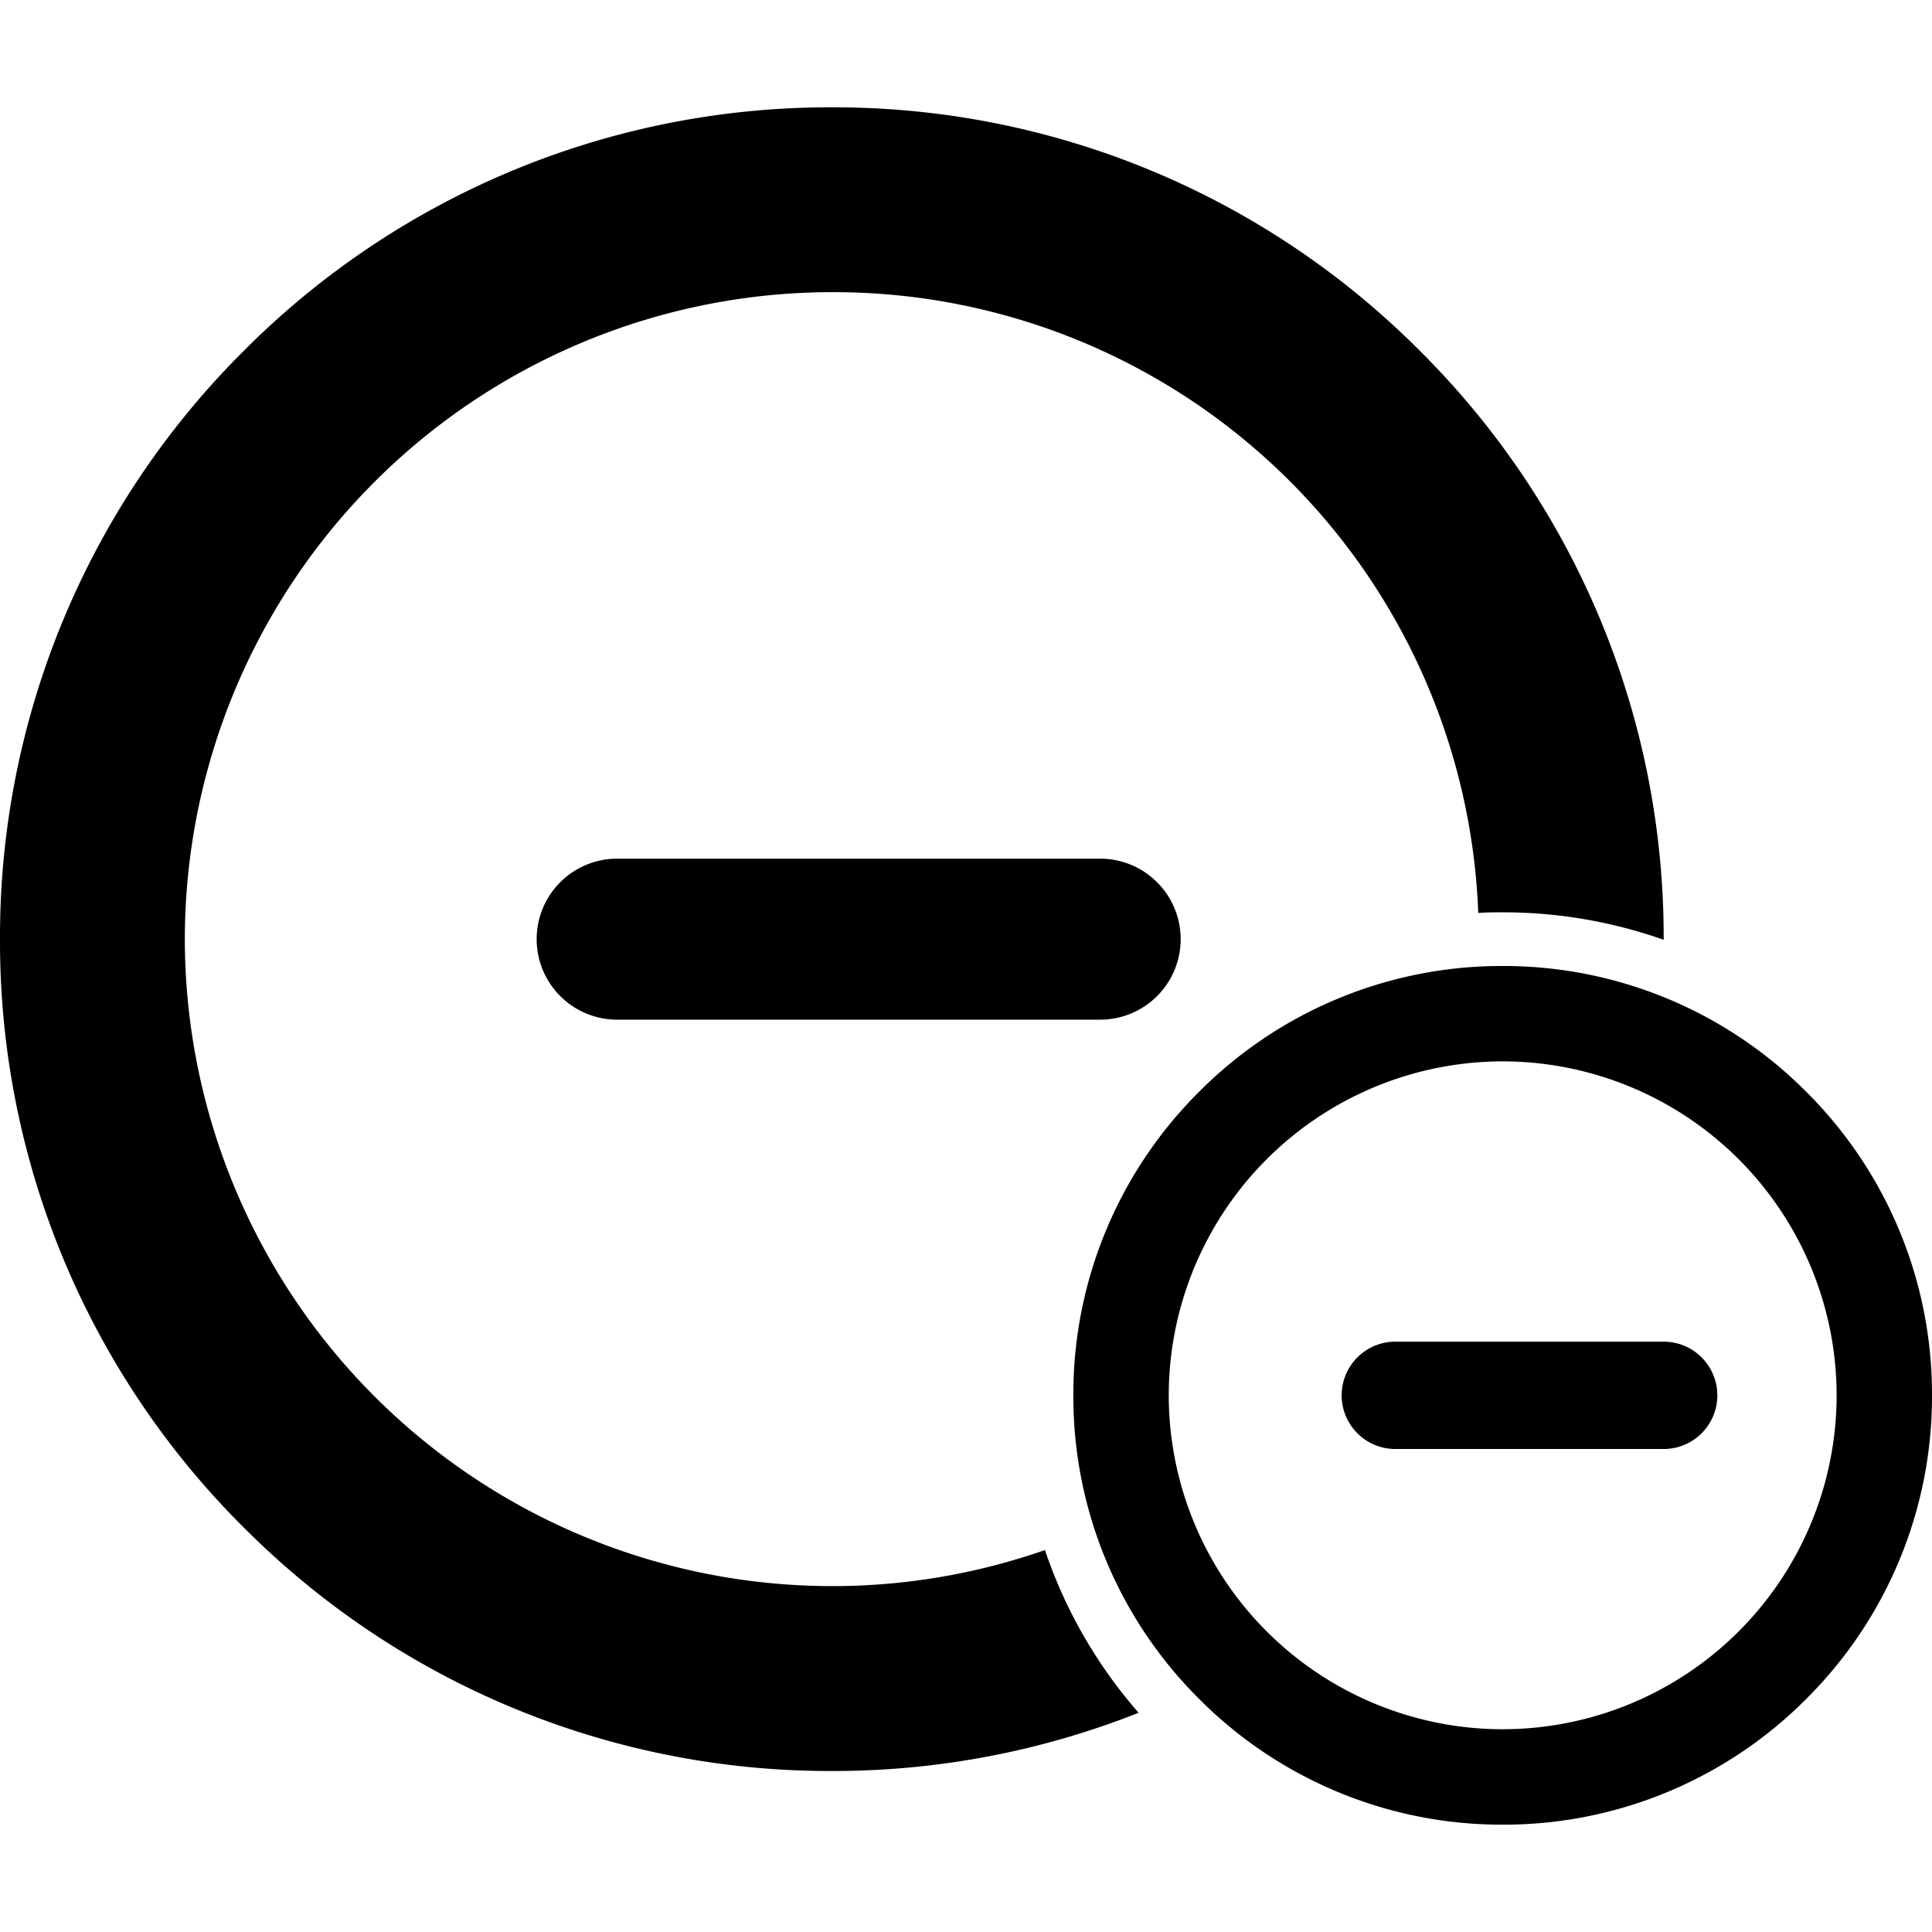 <svg xmlns="http://www.w3.org/2000/svg" width="36" height="36" viewBox="0 0 36 36"><defs><style>.a{fill:rgba(249,172,255,0);}</style></defs><rect class="a" width="36" height="36"/><path d="M-3166.656,530.657A7.944,7.944,0,0,1-3169,525a7.944,7.944,0,0,1,2.344-5.657A7.946,7.946,0,0,1-3161,517a7.949,7.949,0,0,1,5.656,2.343A7.947,7.947,0,0,1-3153,525a7.947,7.947,0,0,1-2.343,5.657A7.952,7.952,0,0,1-3161,533,7.95,7.95,0,0,1-3166.656,530.657Zm-.566-5.657a6.228,6.228,0,0,0,6.223,6.222,6.228,6.228,0,0,0,6.222-6.222,6.229,6.229,0,0,0-6.222-6.223A6.229,6.229,0,0,0-3167.222,525Zm-17.238,2.461A15.4,15.4,0,0,1-3189,516.5a15.4,15.4,0,0,1,4.54-10.96A15.4,15.4,0,0,1-3173.5,501a15.4,15.4,0,0,1,10.96,4.54A15.4,15.4,0,0,1-3158,516.5v.012a8.96,8.96,0,0,0-3-.512c-.151,0-.3,0-.455.011a12.02,12.02,0,0,0-12.046-11.567,12.069,12.069,0,0,0-12.055,12.056,12.069,12.069,0,0,0,12.055,12.055,12.015,12.015,0,0,0,3.972-.672,8.94,8.94,0,0,0,1.746,3.032A15.447,15.447,0,0,1-3173.5,532,15.4,15.4,0,0,1-3184.46,527.46ZM-3163,526a1,1,0,0,1-1-1,1,1,0,0,1,1-1h5a1,1,0,0,1,1,1,1,1,0,0,1-1,1Zm-14.5-8a1.5,1.5,0,0,1-1.5-1.5,1.5,1.5,0,0,1,1.5-1.5h9a1.5,1.5,0,0,1,1.5,1.5,1.5,1.5,0,0,1-1.5,1.5Z" transform="translate(3189 -499)"/></svg>